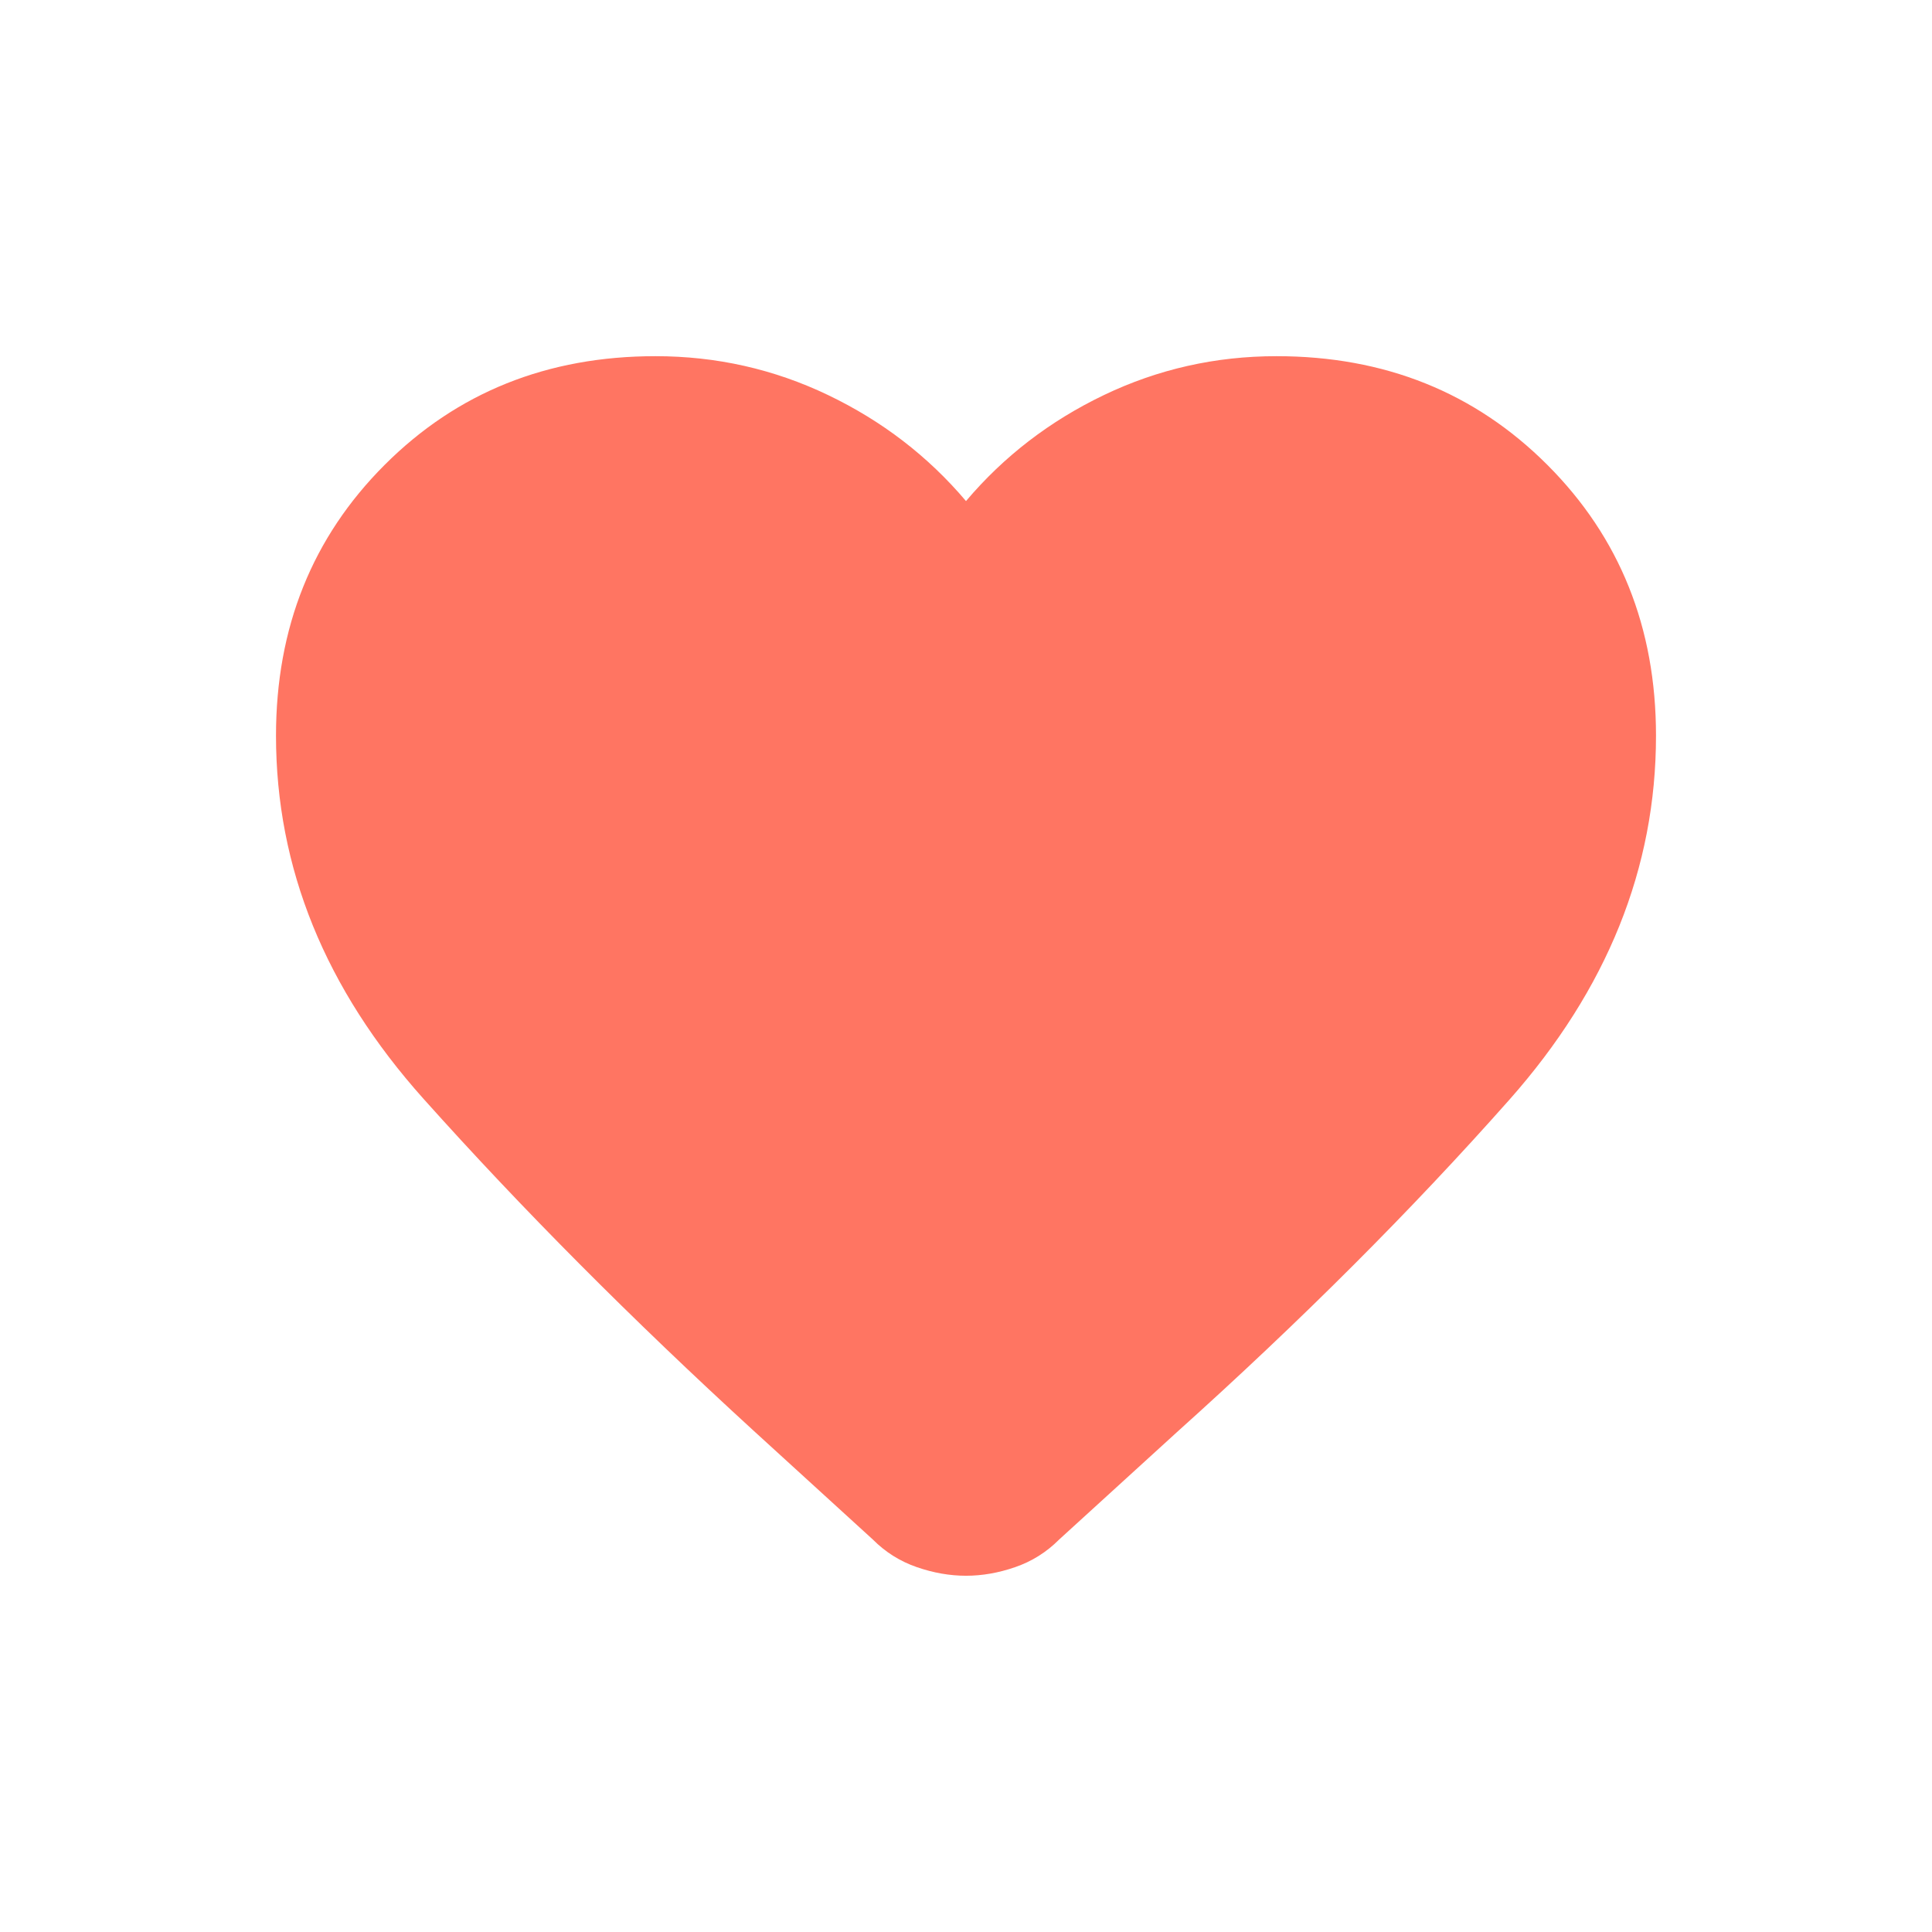 <svg width="28" height="28" viewBox="0 0 28 28" fill="none" xmlns="http://www.w3.org/2000/svg">
<g filter="url(#filter0_ii_2755_14772)">
<path d="M14 22.837C13.767 22.837 13.529 22.796 13.287 22.712C13.046 22.629 12.833 22.496 12.65 22.312L10.925 20.738C9.158 19.121 7.562 17.517 6.138 15.925C4.713 14.333 4 12.579 4 10.662C4 9.096 4.525 7.787 5.575 6.737C6.625 5.687 7.933 5.162 9.5 5.162C10.383 5.162 11.217 5.35 12 5.725C12.783 6.1 13.45 6.612 14 7.262C14.55 6.612 15.217 6.1 16 5.725C16.783 5.35 17.617 5.162 18.5 5.162C20.067 5.162 21.375 5.687 22.425 6.737C23.475 7.787 24 9.096 24 10.662C24 12.579 23.292 14.338 21.875 15.938C20.458 17.538 18.85 19.146 17.05 20.762L15.35 22.312C15.167 22.496 14.954 22.629 14.713 22.712C14.471 22.796 14.233 22.837 14 22.837Z" fill="#FF7562"/>
</g>
<defs>
<filter id="filter0_ii_2755_14772" x="4" y="4.162" width="20" height="19.675" filterUnits="userSpaceOnUse" color-interpolation-filters="sRGB">
<feFlood flood-opacity="0" result="BackgroundImageFix"/>
<feBlend mode="normal" in="SourceGraphic" in2="BackgroundImageFix" result="shape"/>
<feColorMatrix in="SourceAlpha" type="matrix" values="0 0 0 0 0 0 0 0 0 0 0 0 0 0 0 0 0 0 127 0" result="hardAlpha"/>
<feOffset dy="-1"/>
<feGaussianBlur stdDeviation="1.5"/>
<feComposite in2="hardAlpha" operator="arithmetic" k2="-1" k3="1"/>
<feColorMatrix type="matrix" values="0 0 0 0 0 0 0 0 0 0 0 0 0 0 0 0 0 0 0.15 0"/>
<feBlend mode="normal" in2="shape" result="effect1_innerShadow_2755_14772"/>
<feColorMatrix in="SourceAlpha" type="matrix" values="0 0 0 0 0 0 0 0 0 0 0 0 0 0 0 0 0 0 127 0" result="hardAlpha"/>
<feOffset dy="1"/>
<feGaussianBlur stdDeviation="1.5"/>
<feComposite in2="hardAlpha" operator="arithmetic" k2="-1" k3="1"/>
<feColorMatrix type="matrix" values="0 0 0 0 1 0 0 0 0 1 0 0 0 0 1 0 0 0 0.25 0"/>
<feBlend mode="normal" in2="effect1_innerShadow_2755_14772" result="effect2_innerShadow_2755_14772"/>
</filter>
</defs>
</svg>
